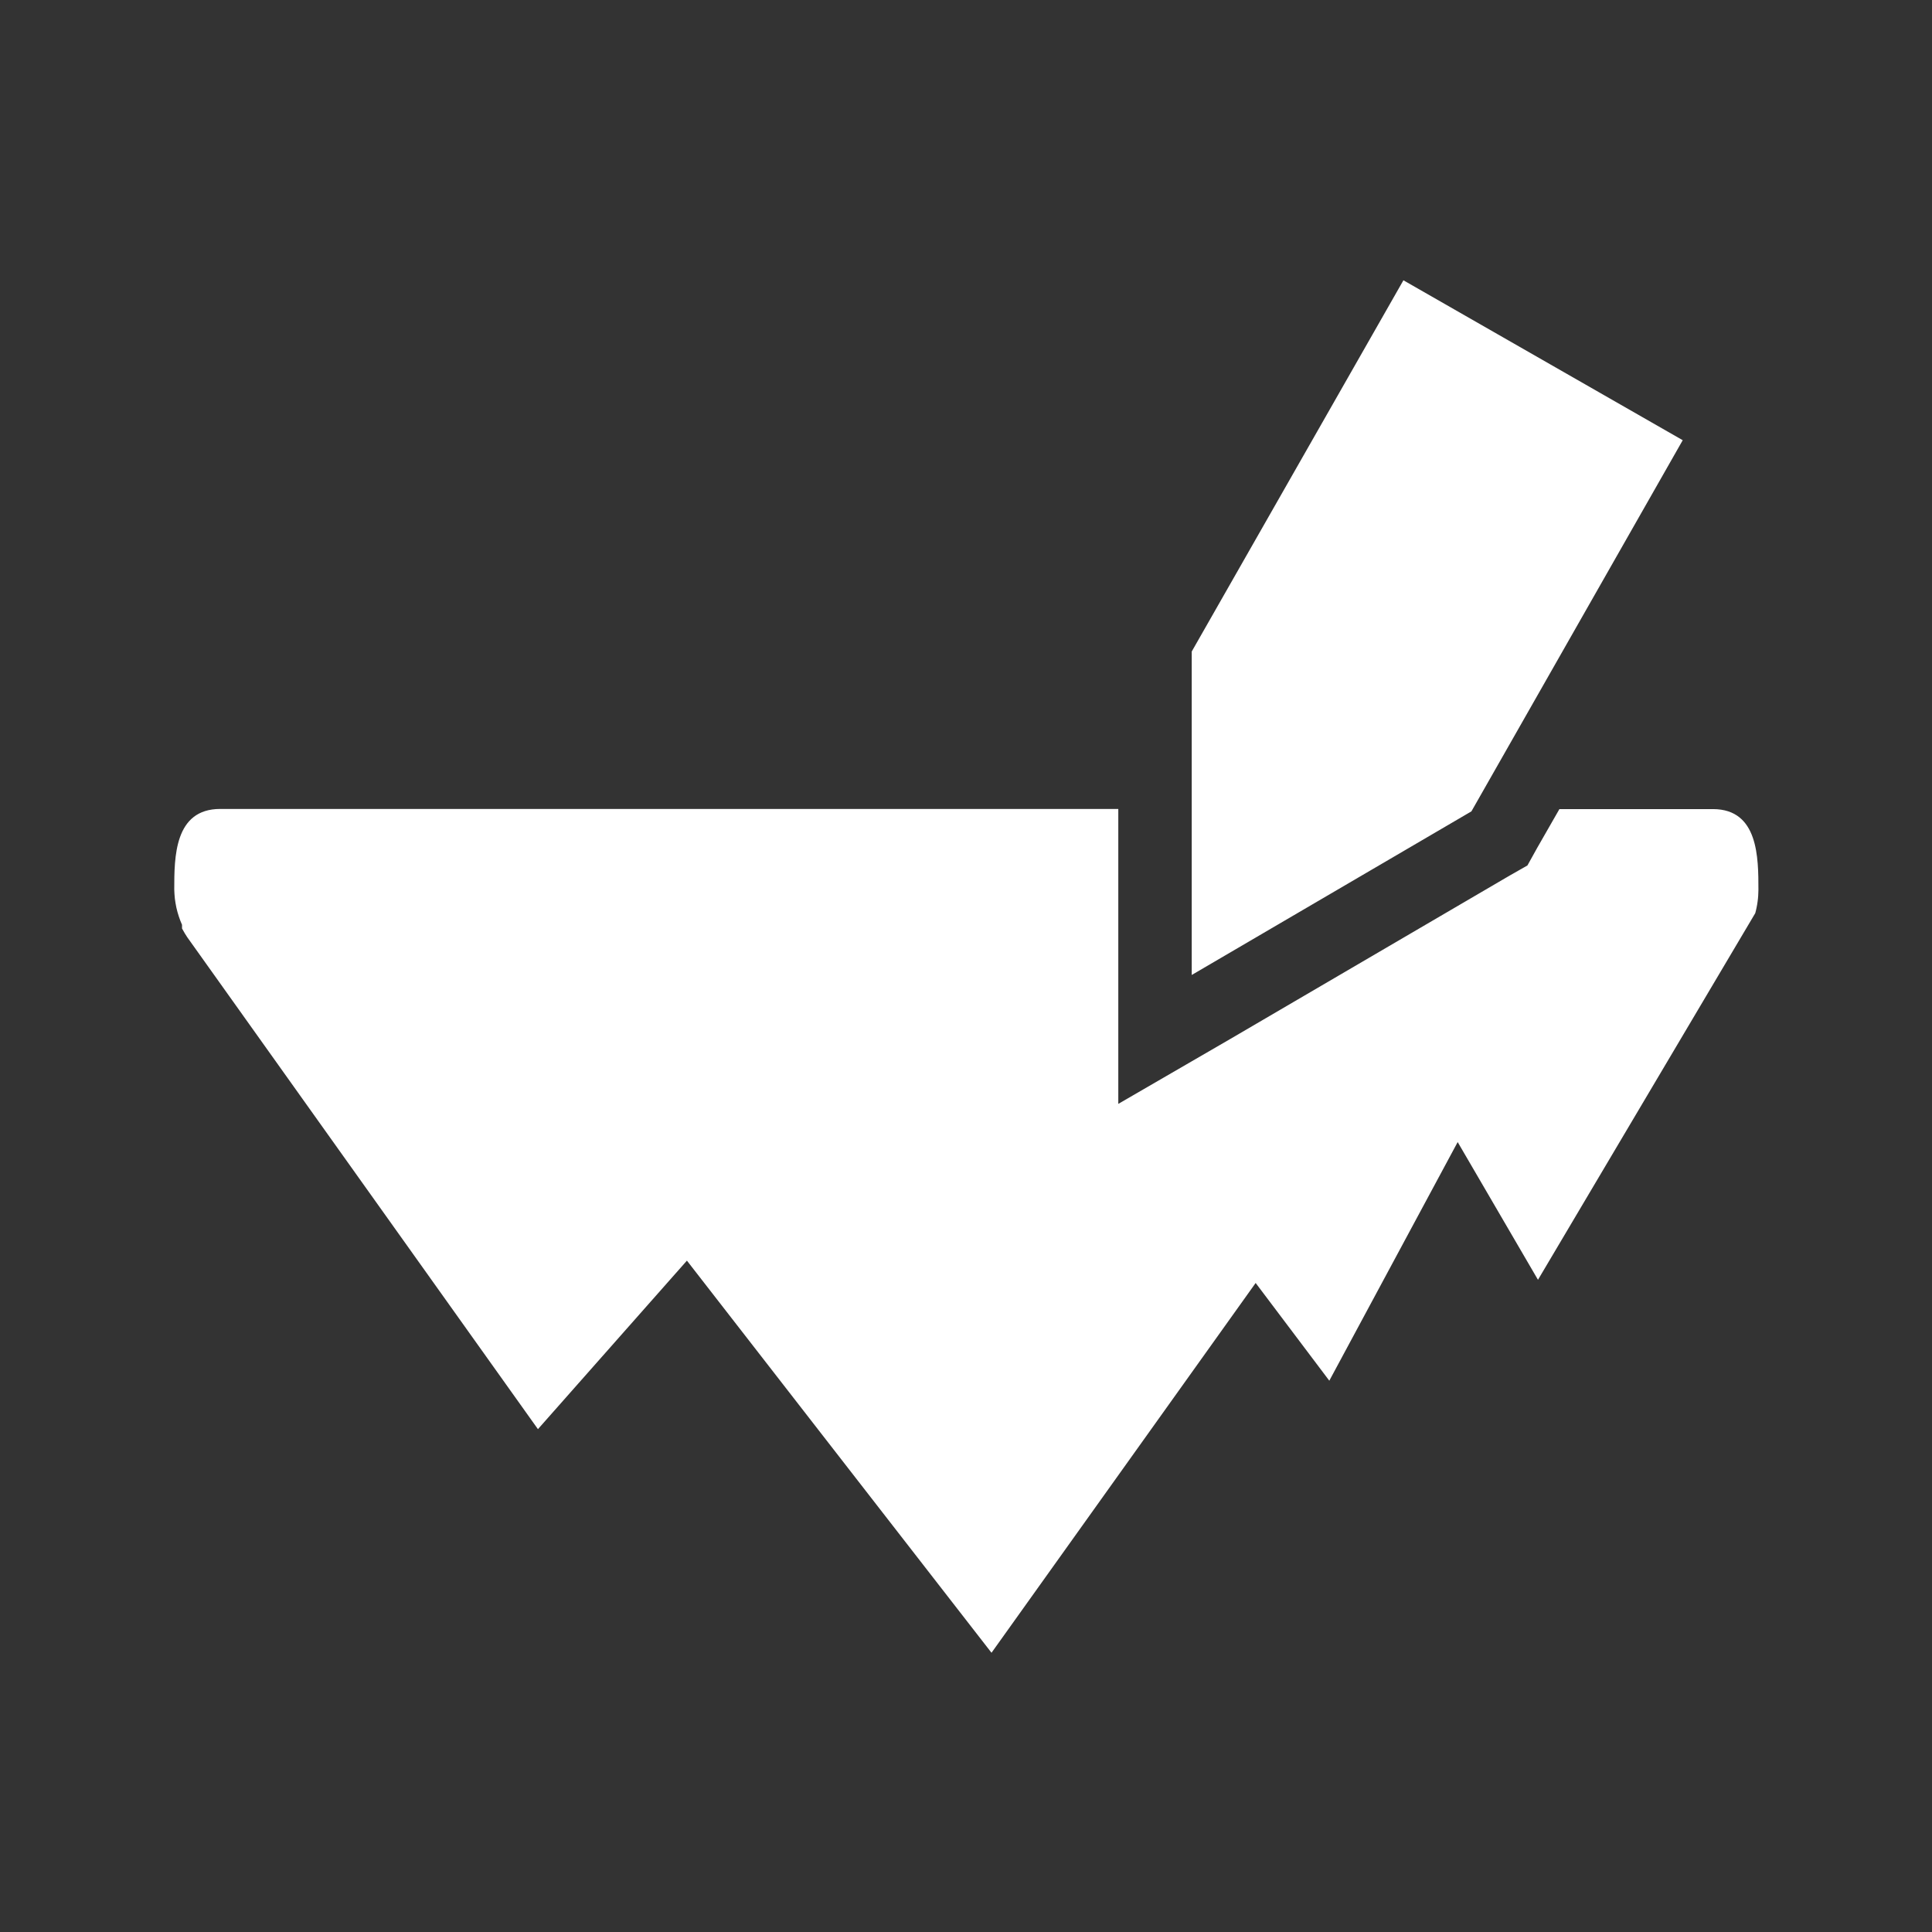 <svg xmlns="http://www.w3.org/2000/svg" viewBox="0 0 256 256" width="256" height="256">
	<rect x="0" y="0" width="256" height="256" fill="#333333" stroke="none"/>
	<style>
		tspan { white-space:pre }
		.shp0 { opacity: 1;fill: #FFFFFF } 
	</style>
	<path id="Layer" fill-rule="evenodd" class="shp0" d="M233 117.92C233 118.18 232.99 118.44 232.97 118.7C232.95 118.96 232.93 119.22 232.89 119.47C232.86 119.73 232.81 119.99 232.76 120.24C232.71 120.5 232.65 120.75 232.58 121L203.79 169.58L193.15 151.33L176.14 182.95L166.38 170L131.38 219L91.02 167.04L71.28 189.37L24.8 124.17L24.49 123.68L24.12 123.03L24.12 122.54C23.96 122.17 23.81 121.8 23.69 121.42C23.56 121.04 23.46 120.65 23.37 120.26C23.29 119.87 23.22 119.47 23.17 119.07C23.13 118.67 23.1 118.27 23.09 117.87C23.09 113.6 23.09 107.19 29.18 107.19L148.18 107.19L148.18 146.27L163 137.68L200.05 116.01L202.39 114.68L203.69 112.34L206.63 107.21L227 107.21C233 107.23 233 113.65 233 117.92ZM185.96 37.14L222.97 58.33L194.97 107.51L157.91 129.19L157.91 86.33L185.96 37.14Z" />
</svg>